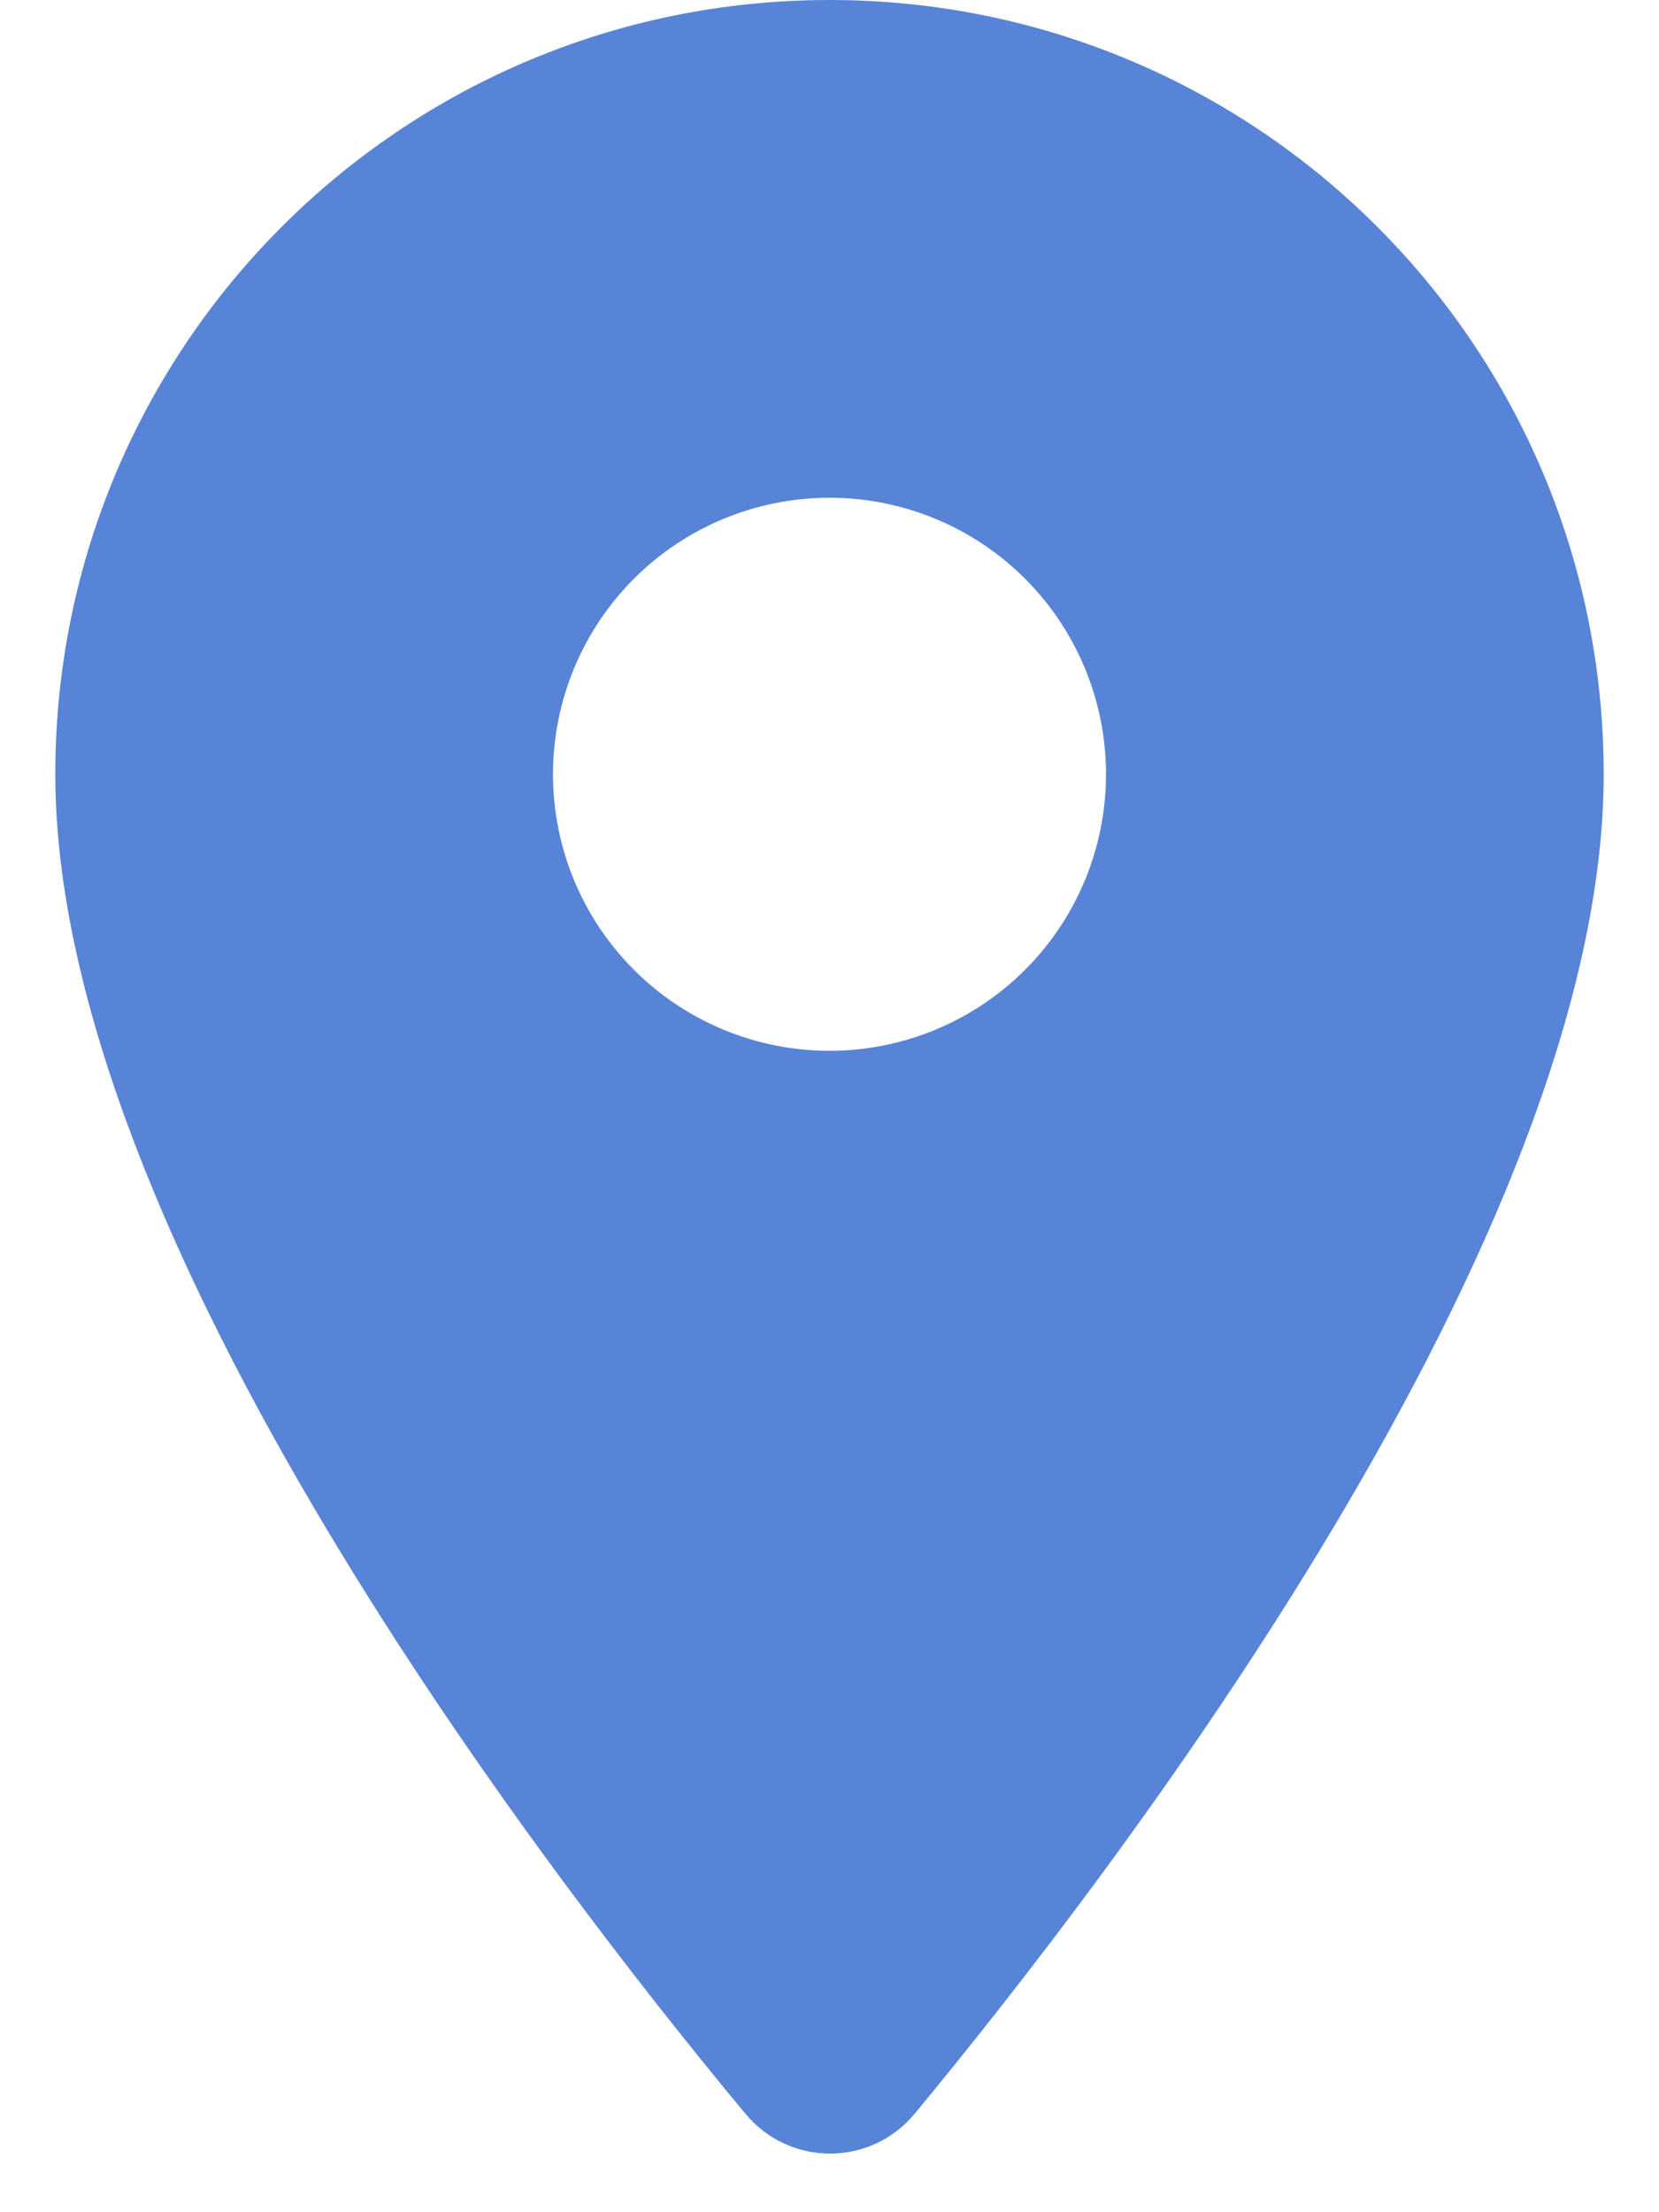 <svg width="15" height="20" viewBox="0 0 15 20" fill="none" xmlns="http://www.w3.org/2000/svg">
<path d="M7.5 0C3.63 0 0.5 3.13 0.5 7C0.5 11.17 4.92 16.92 6.74 19.11C7.14 19.59 7.87 19.59 8.27 19.11C10.08 16.92 14.5 11.17 14.5 7C14.5 3.13 11.37 0 7.5 0ZM7.5 9.5C6.837 9.5 6.201 9.237 5.732 8.768C5.263 8.299 5 7.663 5 7C5 6.337 5.263 5.701 5.732 5.232C6.201 4.763 6.837 4.5 7.5 4.5C8.163 4.5 8.799 4.763 9.268 5.232C9.737 5.701 10 6.337 10 7C10 7.663 9.737 8.299 9.268 8.768C8.799 9.237 8.163 9.5 7.5 9.5Z" fill="#5884D7"/>
</svg>

